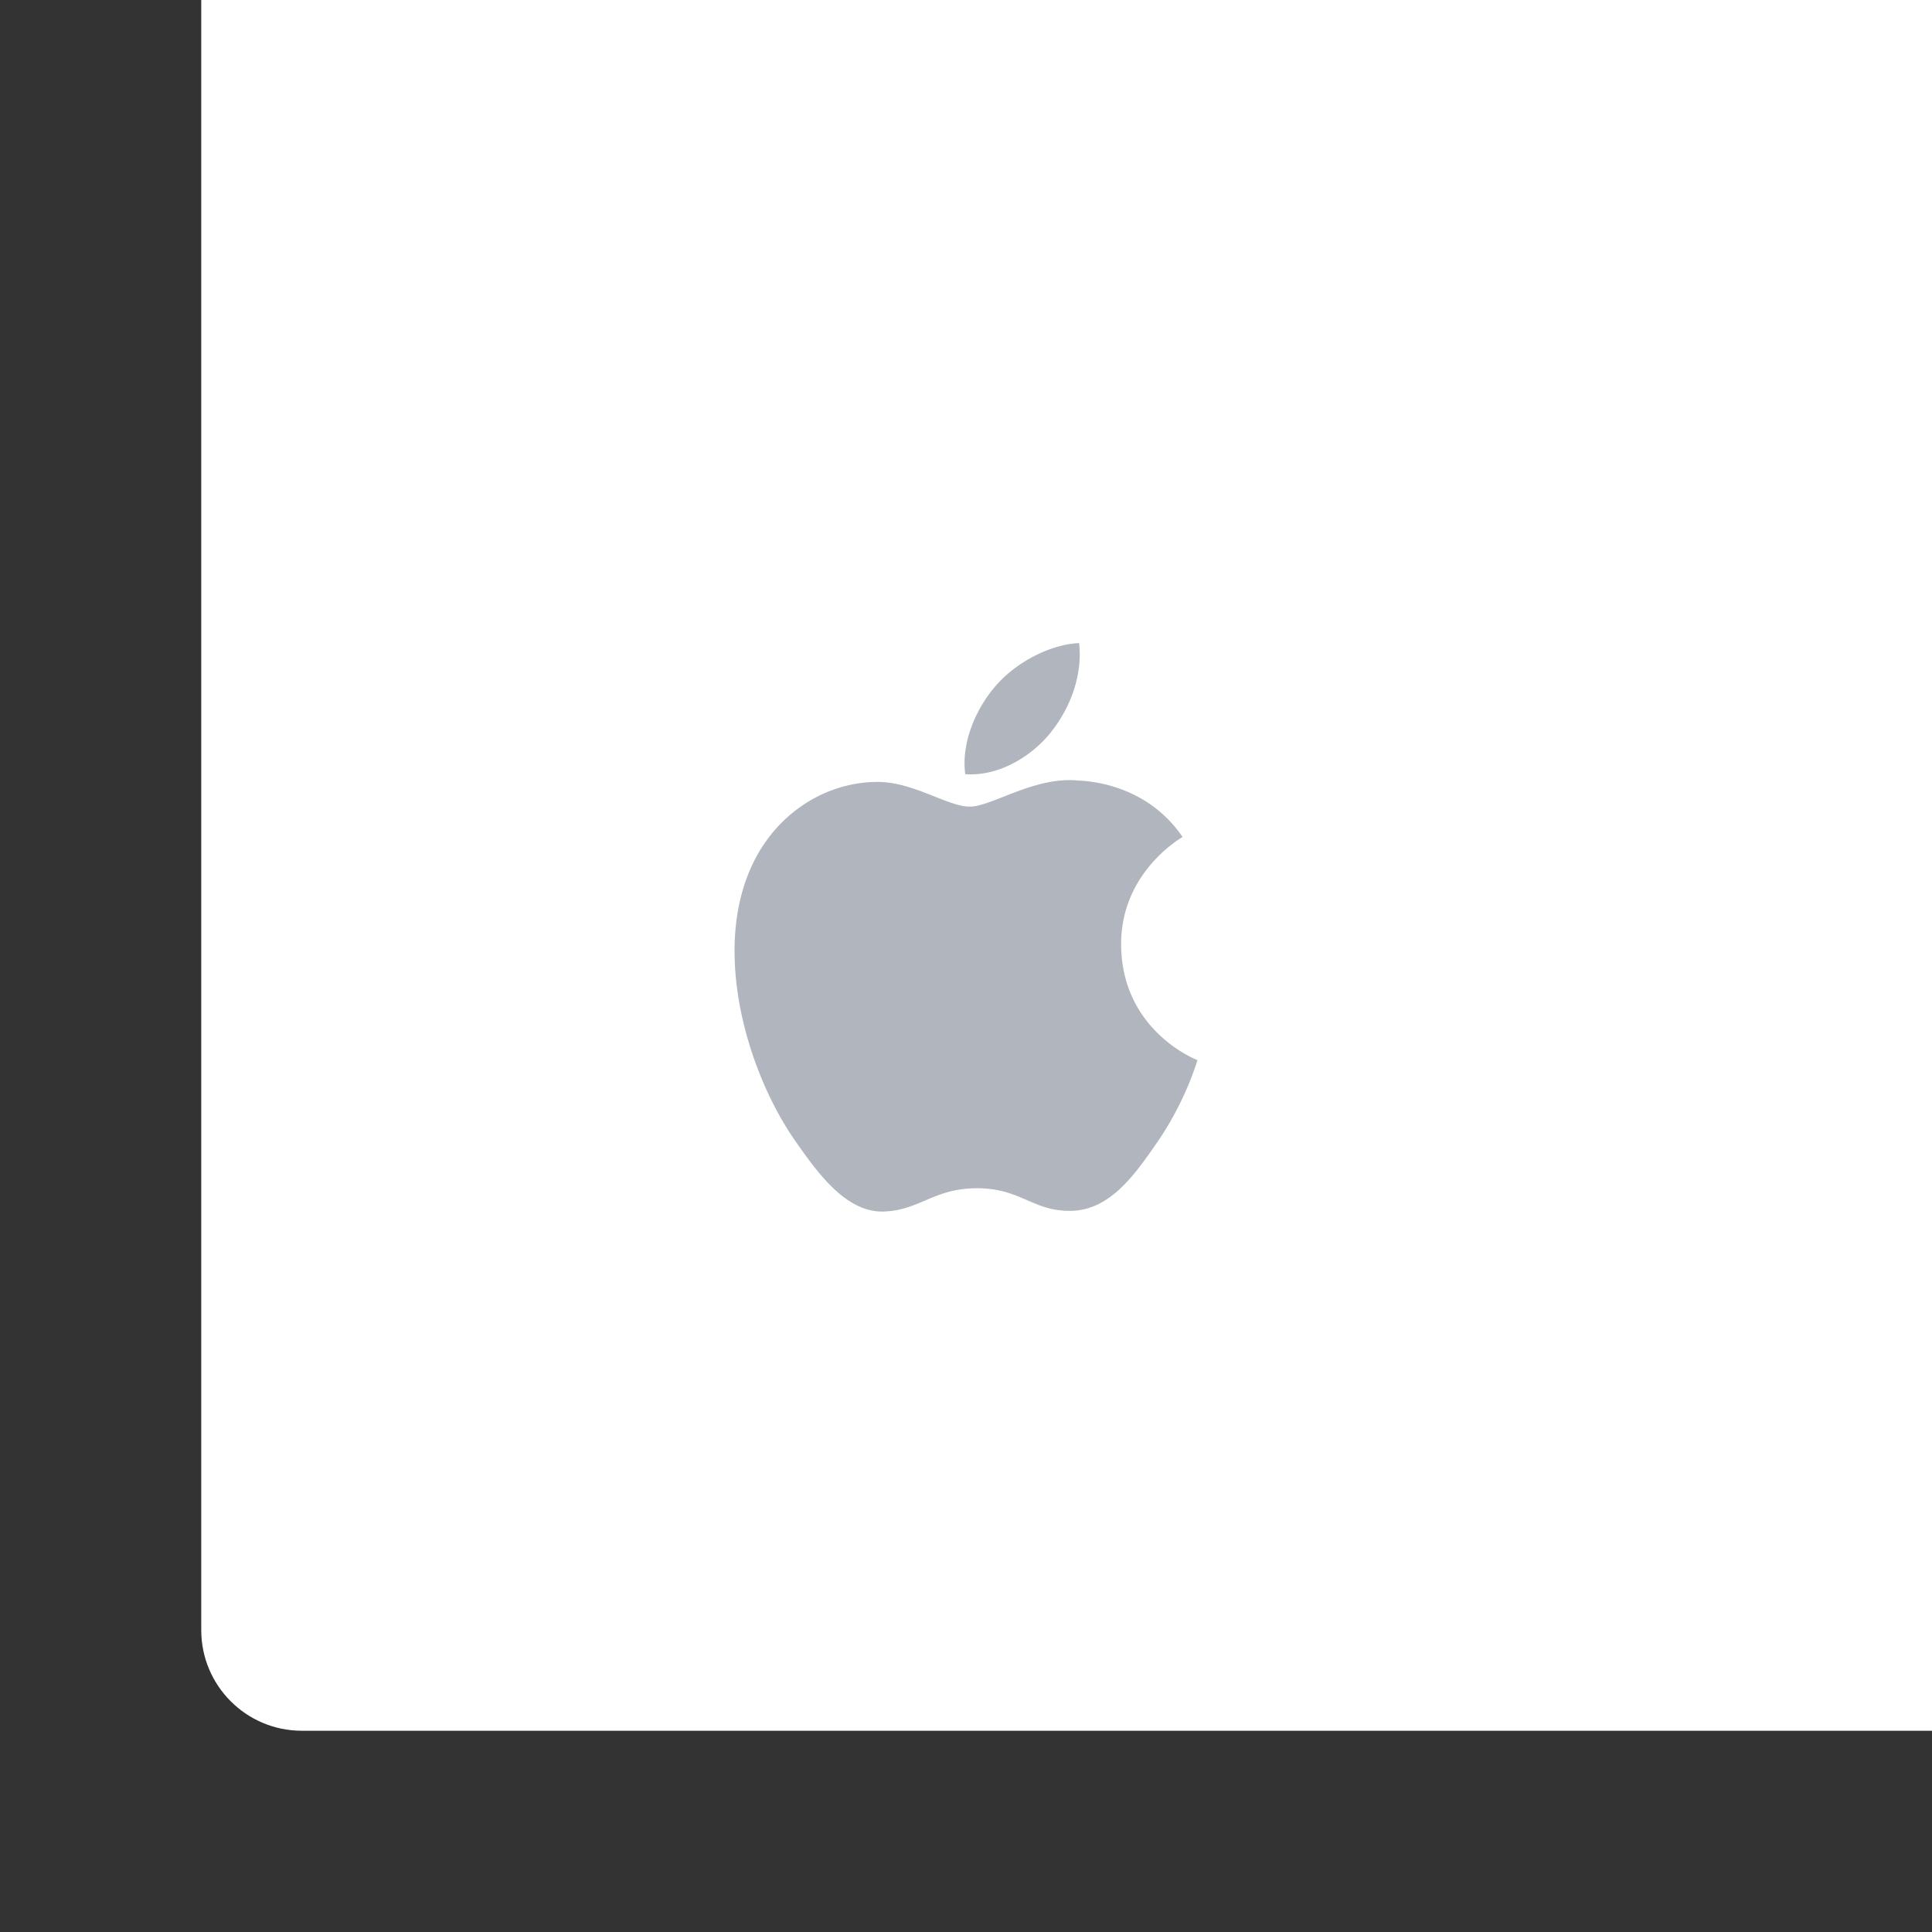 <svg xmlns="http://www.w3.org/2000/svg" width="192" height="192" fill="none">
  <rect width="100%" height="100%" fill="#333333" stroke="none"/>
  <rect width="100%" height="100%" fill="#fff" rx="10" transform="matrix(1 0 0 -1 20 172)" />
  <path fill="#B1B5BD" fill-rule="evenodd"
    d="M107.242 63.912c.367 3.311-.965 6.633-2.937 9.022-1.973 2.386-5.209 4.244-8.378 3.999-.434-3.244 1.168-6.626 2.994-8.738 2.041-2.389 5.48-4.169 8.321-4.283Zm10.252 19.282c-.514.314-6.14 3.75-6.078 10.731.078 8.436 7.304 11.317 7.577 11.426l.007.003-.011.034c-.133.438-1.273 4.16-3.898 8.002-2.357 3.439-4.8 6.868-8.649 6.942-1.848.033-3.084-.502-4.369-1.058-1.345-.583-2.744-1.188-4.955-1.188-2.316 0-3.779.623-5.19 1.224-1.222.52-2.404 1.024-4.067 1.09-3.717.142-6.544-3.721-8.919-7.149-4.85-7.014-8.56-19.82-3.578-28.462 2.47-4.294 6.89-7.01 11.689-7.082 2.067-.04 4.07.754 5.824 1.45 1.339.53 2.532 1.004 3.497 1.004.865 0 2.026-.458 3.38-.992 2.133-.84 4.743-1.87 7.433-1.597 1.844.078 7.014.744 10.335 5.604a.55.55 0 0 1-.028.017Z"
    clip-rule="evenodd" />
</svg>
